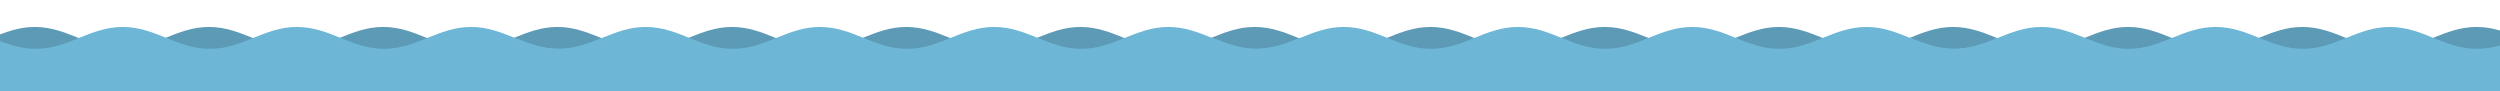 <?xml version="1.0" encoding="utf-8"?>
<!-- Generator: Adobe Illustrator 18.1.0, SVG Export Plug-In . SVG Version: 6.00 Build 0)  -->
<!DOCTYPE svg PUBLIC "-//W3C//DTD SVG 1.1//EN" "http://www.w3.org/Graphics/SVG/1.1/DTD/svg11.dtd">
<svg version="1.1" id="Layer_1" xmlns="http://www.w3.org/2000/svg" xmlns:xlink="http://www.w3.org/1999/xlink" x="0px" y="0px"
	 viewBox="0 455.7 640 23.3" enable-background="new 0 455.7 640 23.3" xml:space="preserve">
<g>
	<g>
		<path fill="#5C9AB5" d="M176.3,465.4c-3.4,1.4-7,2.8-11.3,2.8c-8.4,0-13.9-5.6-22.3-5.6c-8.4,0-13.9,5.6-22.3,5.6
			c-8.4,0-13.9-5.6-22.3-5.6s-13.9,5.6-22.3,5.6s-13.9-5.6-22.3-5.6c-8.4,0-13.9,5.6-22.3,5.6s-13.9-5.6-22.3-5.6
			s-13.9,5.6-22.3,5.6c-4.2,0-7.6-1.4-11.3-2.8v16.7c3.4,1.4,7,2.8,11.3,2.8c8.4,0,13.9-5.6,22.3-5.6s13.9,5.6,22.3,5.6
			s13.9-5.6,22.3-5.6c8.4,0,13.9,5.6,22.3,5.6c8.4,0,13.9-5.6,22.3-5.6s13.9,5.6,22.3,5.6c8.4,0,13.9-5.6,22.3-5.6
			c8.4,0,13.9,5.6,22.3,5.6c4.2,0,7.6-1.4,11.3-2.8V465.4z"/>
	</g>
</g>
<g>
	<g>
		<path fill="#5C9AB5" d="M354.8,465.4c-3.4,1.4-7,2.8-11.3,2.8c-8.4,0-13.9-5.6-22.3-5.6c-8.4,0-13.9,5.6-22.3,5.6
			c-8.4,0-13.9-5.6-22.3-5.6c-8.4,0-13.9,5.6-22.3,5.6c-8.4,0-13.9-5.6-22.3-5.6c-8.4,0-13.9,5.6-22.3,5.6s-13.9-5.6-22.3-5.6
			s-13.9,5.6-22.3,5.6c-4.2,0-7.6-1.4-11.3-2.8v16.7c3.4,1.4,7,2.8,11.3,2.8c8.4,0,13.9-5.6,22.3-5.6s13.9,5.6,22.3,5.6
			s13.9-5.6,22.3-5.6c8.4,0,13.9,5.6,22.3,5.6c8.4,0,13.9-5.6,22.3-5.6c8.4,0,13.9,5.6,22.3,5.6s13.9-5.6,22.3-5.6
			s13.9,5.6,22.3,5.6c4.2,0,7.6-1.4,11.3-2.8V465.4z"/>
	</g>
</g>
<g>
	<g>
		<path fill="#5C9AB5" d="M533.6,465.4c-3.4,1.4-7,2.8-11.3,2.8c-8.4,0-13.9-5.6-22.3-5.6c-8.4,0-13.9,5.6-22.3,5.6
			c-8.4,0-13.9-5.6-22.3-5.6c-8.4,0-13.9,5.6-22.3,5.6c-8.4,0-13.9-5.6-22.3-5.6c-8.4,0-13.9,5.6-22.3,5.6c-8.4,0-13.9-5.6-22.3-5.6
			c-8.4,0-13.9,5.6-22.3,5.6c-4.2,0-7.6-1.4-11.3-2.8v16.7c3.4,1.4,7,2.8,11.3,2.8c8.4,0,13.9-5.6,22.3-5.6c8.4,0,13.9,5.6,22.3,5.6
			c8.4,0,13.9-5.6,22.3-5.6s13.9,5.6,22.3,5.6c8.4,0,13.9-5.6,22.3-5.6c8.4,0,13.9,5.6,22.3,5.6s13.9-5.6,22.3-5.6
			c8.4,0,13.9,5.6,22.3,5.6c4.2,0,7.6-1.4,11.3-2.8V465.4z"/>
	</g>
</g>
<g>
	<g>
		<path fill="#5C9AB5" d="M712.2,465.4c-3.4,1.4-7,2.8-11.3,2.8c-8.4,0-13.9-5.6-22.3-5.6c-8.4,0-13.9,5.6-22.3,5.6
			c-8.4,0-13.9-5.6-22.3-5.6c-8.4,0-13.9,5.6-22.3,5.6s-13.9-5.6-22.3-5.6c-8.4,0-13.9,5.6-22.3,5.6c-8.4,0-13.9-5.6-22.3-5.6
			s-13.9,5.6-22.3,5.6c-4.2,0-7.6-1.4-11.3-2.8v16.7c3.4,1.4,7,2.8,11.3,2.8c8.4,0,13.9-5.6,22.3-5.6s13.9,5.6,22.3,5.6
			c8.4,0,13.9-5.6,22.3-5.6c8.4,0,13.9,5.6,22.3,5.6s13.9-5.6,22.3-5.6c8.4,0,13.9,5.6,22.3,5.6c8.4,0,13.9-5.6,22.3-5.6
			s13.9,5.6,22.3,5.6c4.2,0,7.6-1.4,11.3-2.8V465.4z"/>
	</g>
</g>
<g>
	<g>
		<path fill="#6DB6D6" d="M154.2,465.4c-3.4,1.4-7,2.8-11.3,2.8c-8.4,0-13.9-5.6-22.3-5.6c-8.4,0-13.9,5.6-22.3,5.6
			c-8.4,0-13.9-5.6-22.3-5.6s-13.9,5.6-22.3,5.6s-13.9-5.6-22.3-5.6c-8.4,0-13.9,5.6-22.3,5.6s-13.9-5.6-22.3-5.6
			s-13.9,5.6-22.3,5.6c-4.2,0-7.6-1.4-11.3-2.8v16.7c3.4,1.4,7,2.8,11.3,2.8c8.4,0,13.9-5.6,22.3-5.6s13.9,5.6,22.3,5.6
			s13.9-5.6,22.3-5.6c8.4,0,13.9,5.6,22.3,5.6c8.4,0,13.9-5.6,22.3-5.6s13.9,5.6,22.3,5.6c8.4,0,13.9-5.6,22.3-5.6
			c8.4,0,13.9,5.6,22.3,5.6c4.2,0,7.6-1.4,11.3-2.8V465.4z"/>
	</g>
</g>
<g>
	<g>
		<path fill="#6DB6D6" d="M332.7,465.4c-3.4,1.4-7,2.8-11.3,2.8c-8.4,0-13.9-5.6-22.3-5.6c-8.4,0-13.9,5.6-22.3,5.6
			c-8.4,0-13.9-5.6-22.3-5.6s-13.9,5.6-22.3,5.6s-13.9-5.6-22.3-5.6c-8.4,0-13.9,5.6-22.3,5.6s-13.9-5.6-22.3-5.6
			s-13.9,5.6-22.3,5.6c-4.2,0-7.6-1.4-11.3-2.8v16.7c3.4,1.4,7,2.8,11.3,2.8c8.4,0,13.9-5.6,22.3-5.6s13.9,5.6,22.3,5.6
			s13.9-5.6,22.3-5.6c8.4,0,13.9,5.6,22.3,5.6c8.4,0,13.9-5.6,22.3-5.6s13.9,5.6,22.3,5.6s13.9-5.6,22.3-5.6
			c8.4,0,13.9,5.6,22.3,5.6c4.2,0,7.6-1.4,11.3-2.8V465.4z"/>
	</g>
</g>
<g>
	<g>
		<path fill="#6DB6D6" d="M511.4,465.4c-3.4,1.4-7,2.8-11.3,2.8c-8.4,0-13.9-5.6-22.3-5.6s-13.9,5.6-22.3,5.6
			c-8.4,0-13.9-5.6-22.3-5.6c-8.4,0-13.9,5.6-22.3,5.6c-8.4,0-13.9-5.6-22.3-5.6c-8.4,0-13.9,5.6-22.3,5.6c-8.4,0-13.9-5.6-22.3-5.6
			c-8.4,0-13.9,5.6-22.3,5.6c-4.2,0-7.6-1.4-11.3-2.8v16.7c3.4,1.4,7,2.8,11.3,2.8c8.4,0,13.9-5.6,22.3-5.6c8.4,0,13.9,5.6,22.3,5.6
			c8.4,0,13.9-5.6,22.3-5.6s13.9,5.6,22.3,5.6c8.4,0,13.9-5.6,22.3-5.6c8.4,0,13.9,5.6,22.3,5.6s13.9-5.6,22.3-5.6
			c8.4,0,13.9,5.6,22.3,5.6c4.2,0,7.6-1.4,11.3-2.8V465.4z"/>
	</g>
</g>
<g>
	<g>
		<path fill="#6DB6D6" d="M690,465.4c-3.4,1.4-7,2.8-11.3,2.8c-8.4,0-13.9-5.6-22.3-5.6c-8.4,0-13.9,5.6-22.3,5.6
			c-8.4,0-13.9-5.6-22.3-5.6c-8.4,0-13.9,5.6-22.3,5.6s-13.9-5.6-22.3-5.6c-8.4,0-13.9,5.6-22.3,5.6c-8.4,0-13.9-5.6-22.3-5.6
			s-13.9,5.6-22.3,5.6c-4.2,0-7.6-1.4-11.3-2.8v16.7c3.4,1.4,7,2.8,11.3,2.8c8.4,0,13.9-5.6,22.3-5.6s13.9,5.6,22.3,5.6
			c8.4,0,13.9-5.6,22.3-5.6c8.4,0,13.9,5.6,22.3,5.6c8.4,0,13.9-5.6,22.3-5.6c8.4,0,13.9,5.6,22.3,5.6c8.4,0,13.9-5.6,22.3-5.6
			s13.9,5.6,22.3,5.6c4.2,0,7.6-1.4,11.3-2.8V465.4z"/>
	</g>
</g>
</svg>
